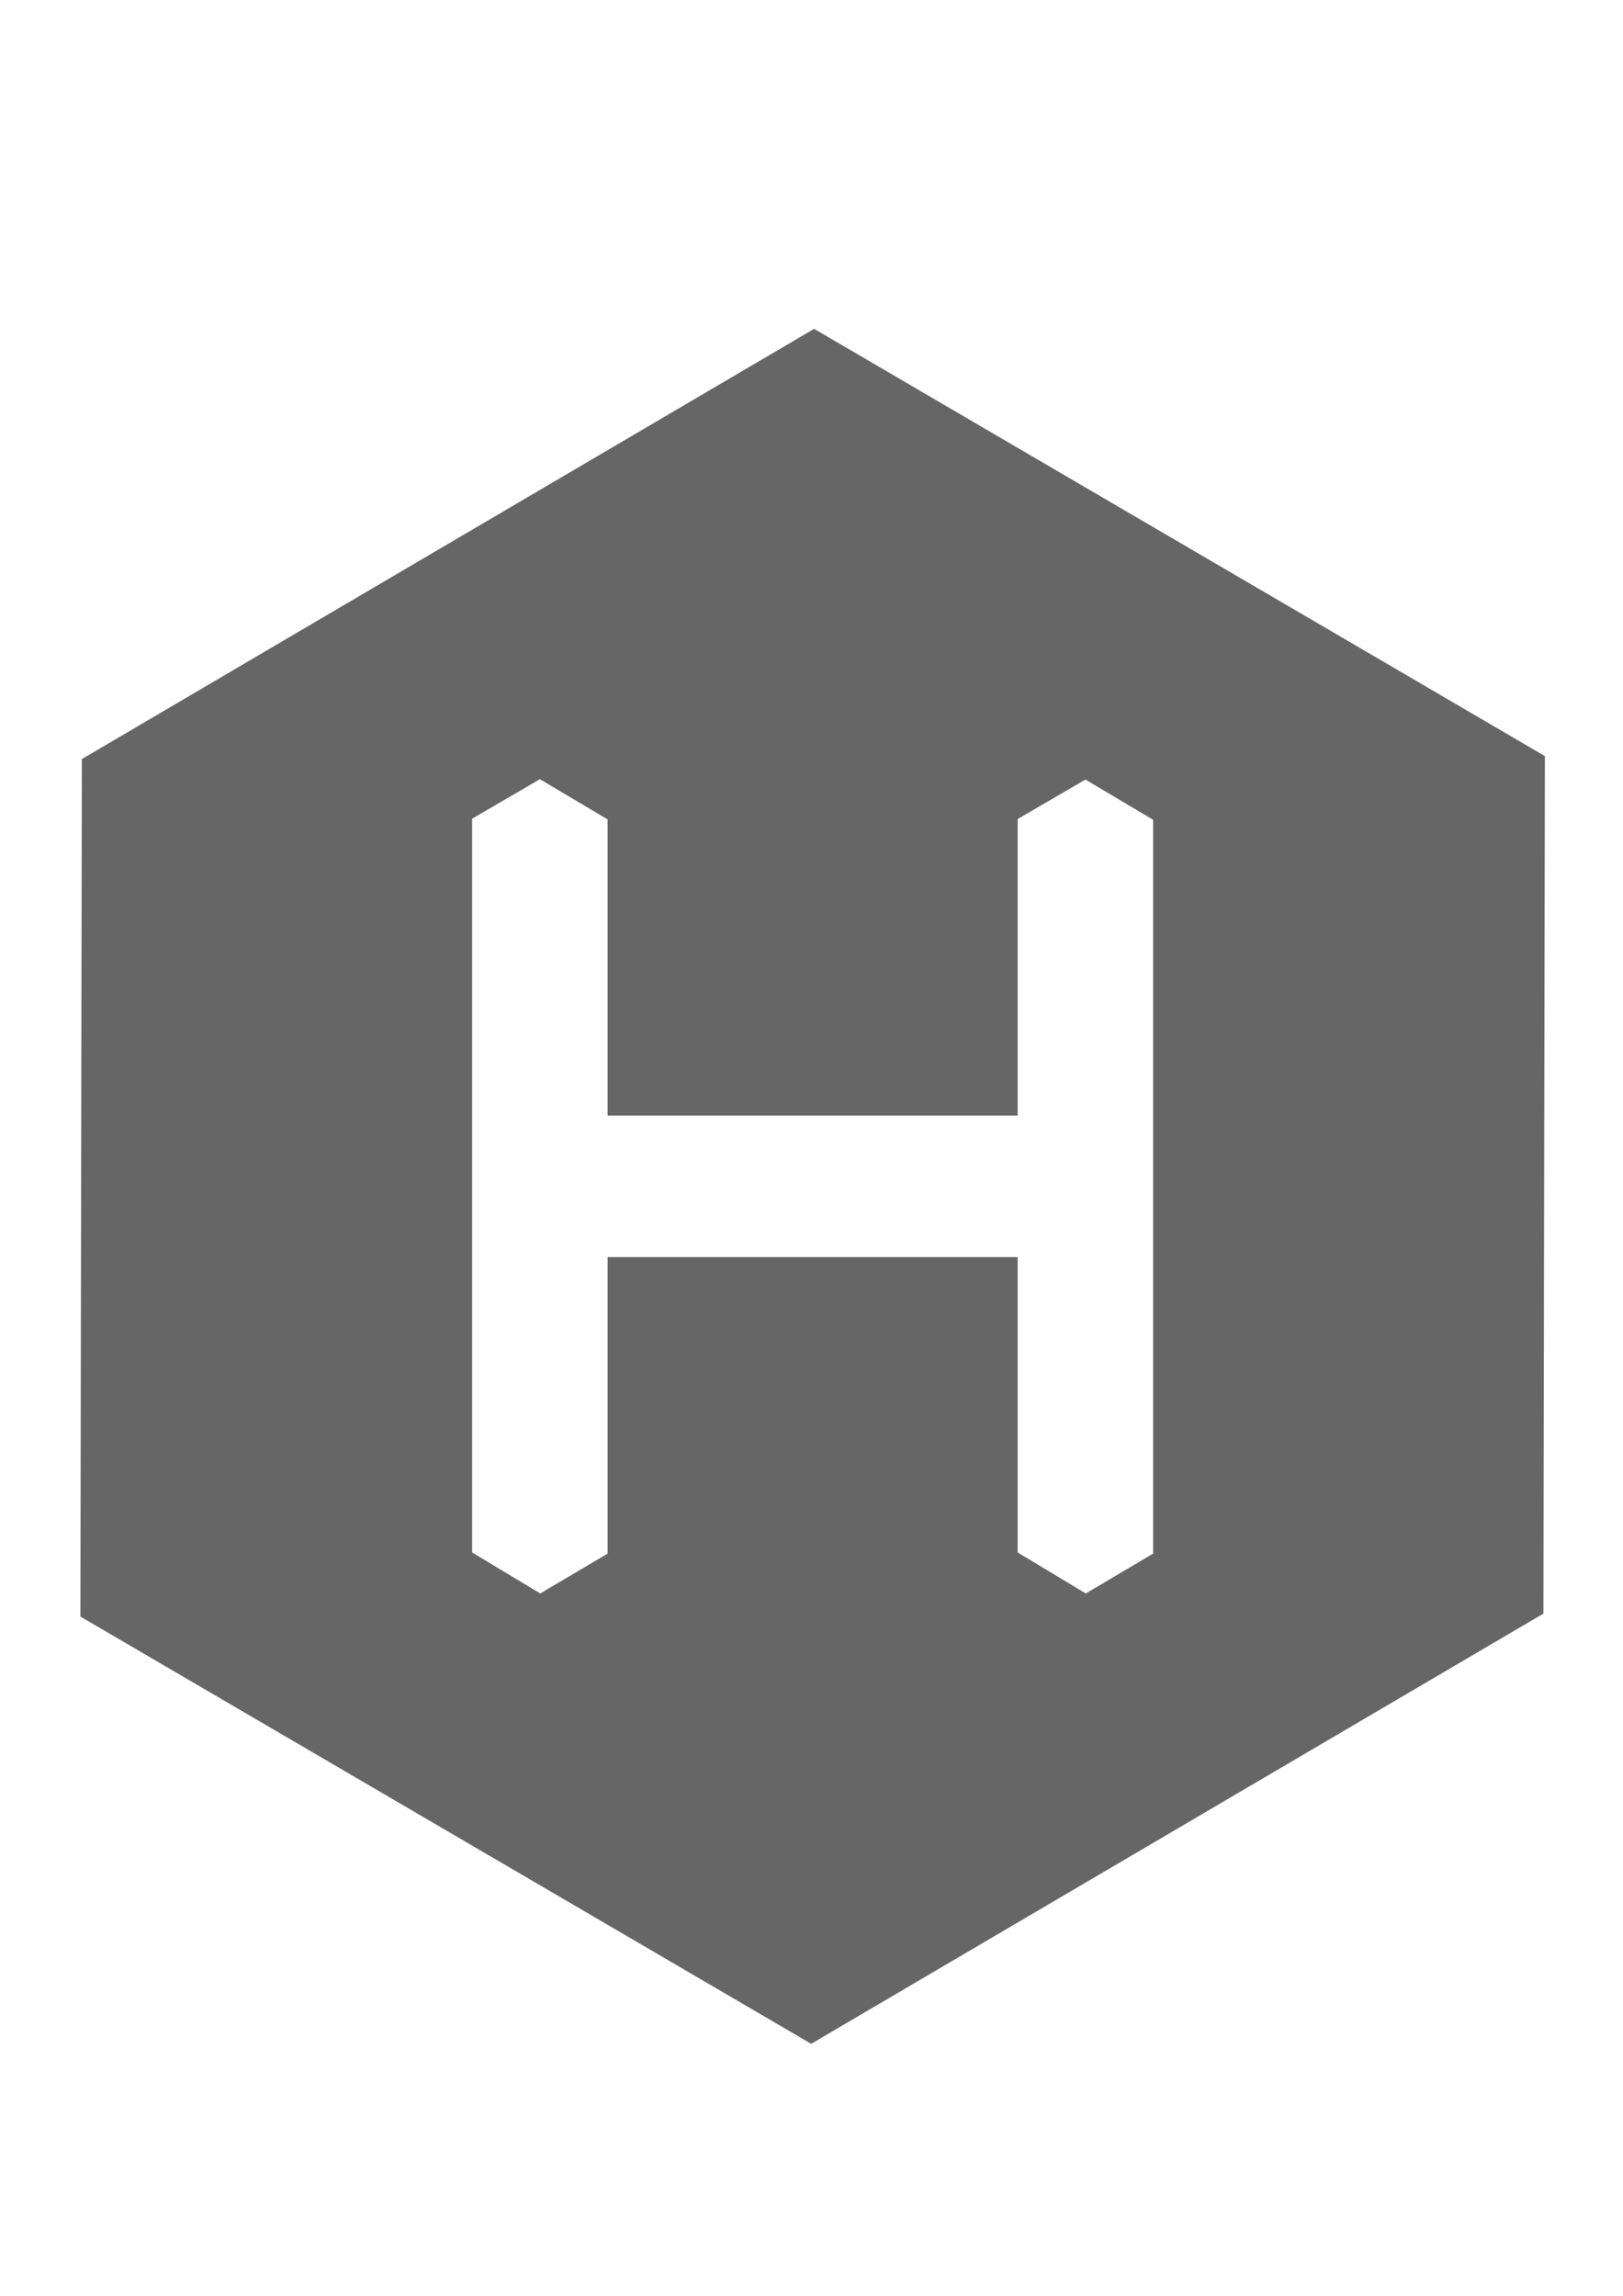 <?xml version="1.0" encoding="UTF-8" standalone="no"?>
<!-- Created with Inkscape (http://www.inkscape.org/) -->

<svg
   xmlns:dc="http://purl.org/dc/elements/1.1/"
   xmlns:cc="http://creativecommons.org/ns#"
   xmlns:rdf="http://www.w3.org/1999/02/22-rdf-syntax-ns#"
   xmlns:svg="http://www.w3.org/2000/svg"
   xmlns="http://www.w3.org/2000/svg"
   xmlns:sodipodi="http://sodipodi.sourceforge.net/DTD/sodipodi-0.dtd"
   xmlns:inkscape="http://www.inkscape.org/namespaces/inkscape"
   width="744.094"
   height="1052.362"
   id="svg2"
   version="1.1"
   inkscape:version="0.48.4 r9939"
   sodipodi:docname="drawing.svg">
  <defs
     id="defs4" />
  <sodipodi:namedview
     id="base"
     pagecolor="#ffffff"
     bordercolor="#666666"
     borderopacity="1.0"
     inkscape:pageopacity="0.0"
     inkscape:pageshadow="2"
     inkscape:zoom="0.35"
     inkscape:cx="375"
     inkscape:cy="291.42857"
     inkscape:document-units="px"
     inkscape:current-layer="layer1"
     showgrid="false"
     inkscape:window-width="798"
     inkscape:window-height="848"
     inkscape:window-x="800"
     inkscape:window-y="24"
     inkscape:window-maximized="0" />
  <g
     inkscape:label="Layer 1"
     inkscape:groupmode="layer"
     id="layer1">
    <path
       id="path2986"
       d="M 373.243,150.734 37.529,347.945 36.857,741.002 371.9,936.848 707.614,739.636 708.286,346.579 373.243,150.734 z m 155.436,561.413 -30.886,18.27 -31.221,-18.782 V 576.232 h -188 v 135.914 l -30.886,18.27 -31.221,-18.782 V 375.265 l 31.054,-18.099 31.054,18.441 v 135.743 h 188 V 375.435 l 31.054,-18.099 31.054,18.441 v 336.37 z"
       inkscape:connector-curvature="0"
       style="fill:#666666" />
  </g>
</svg>
